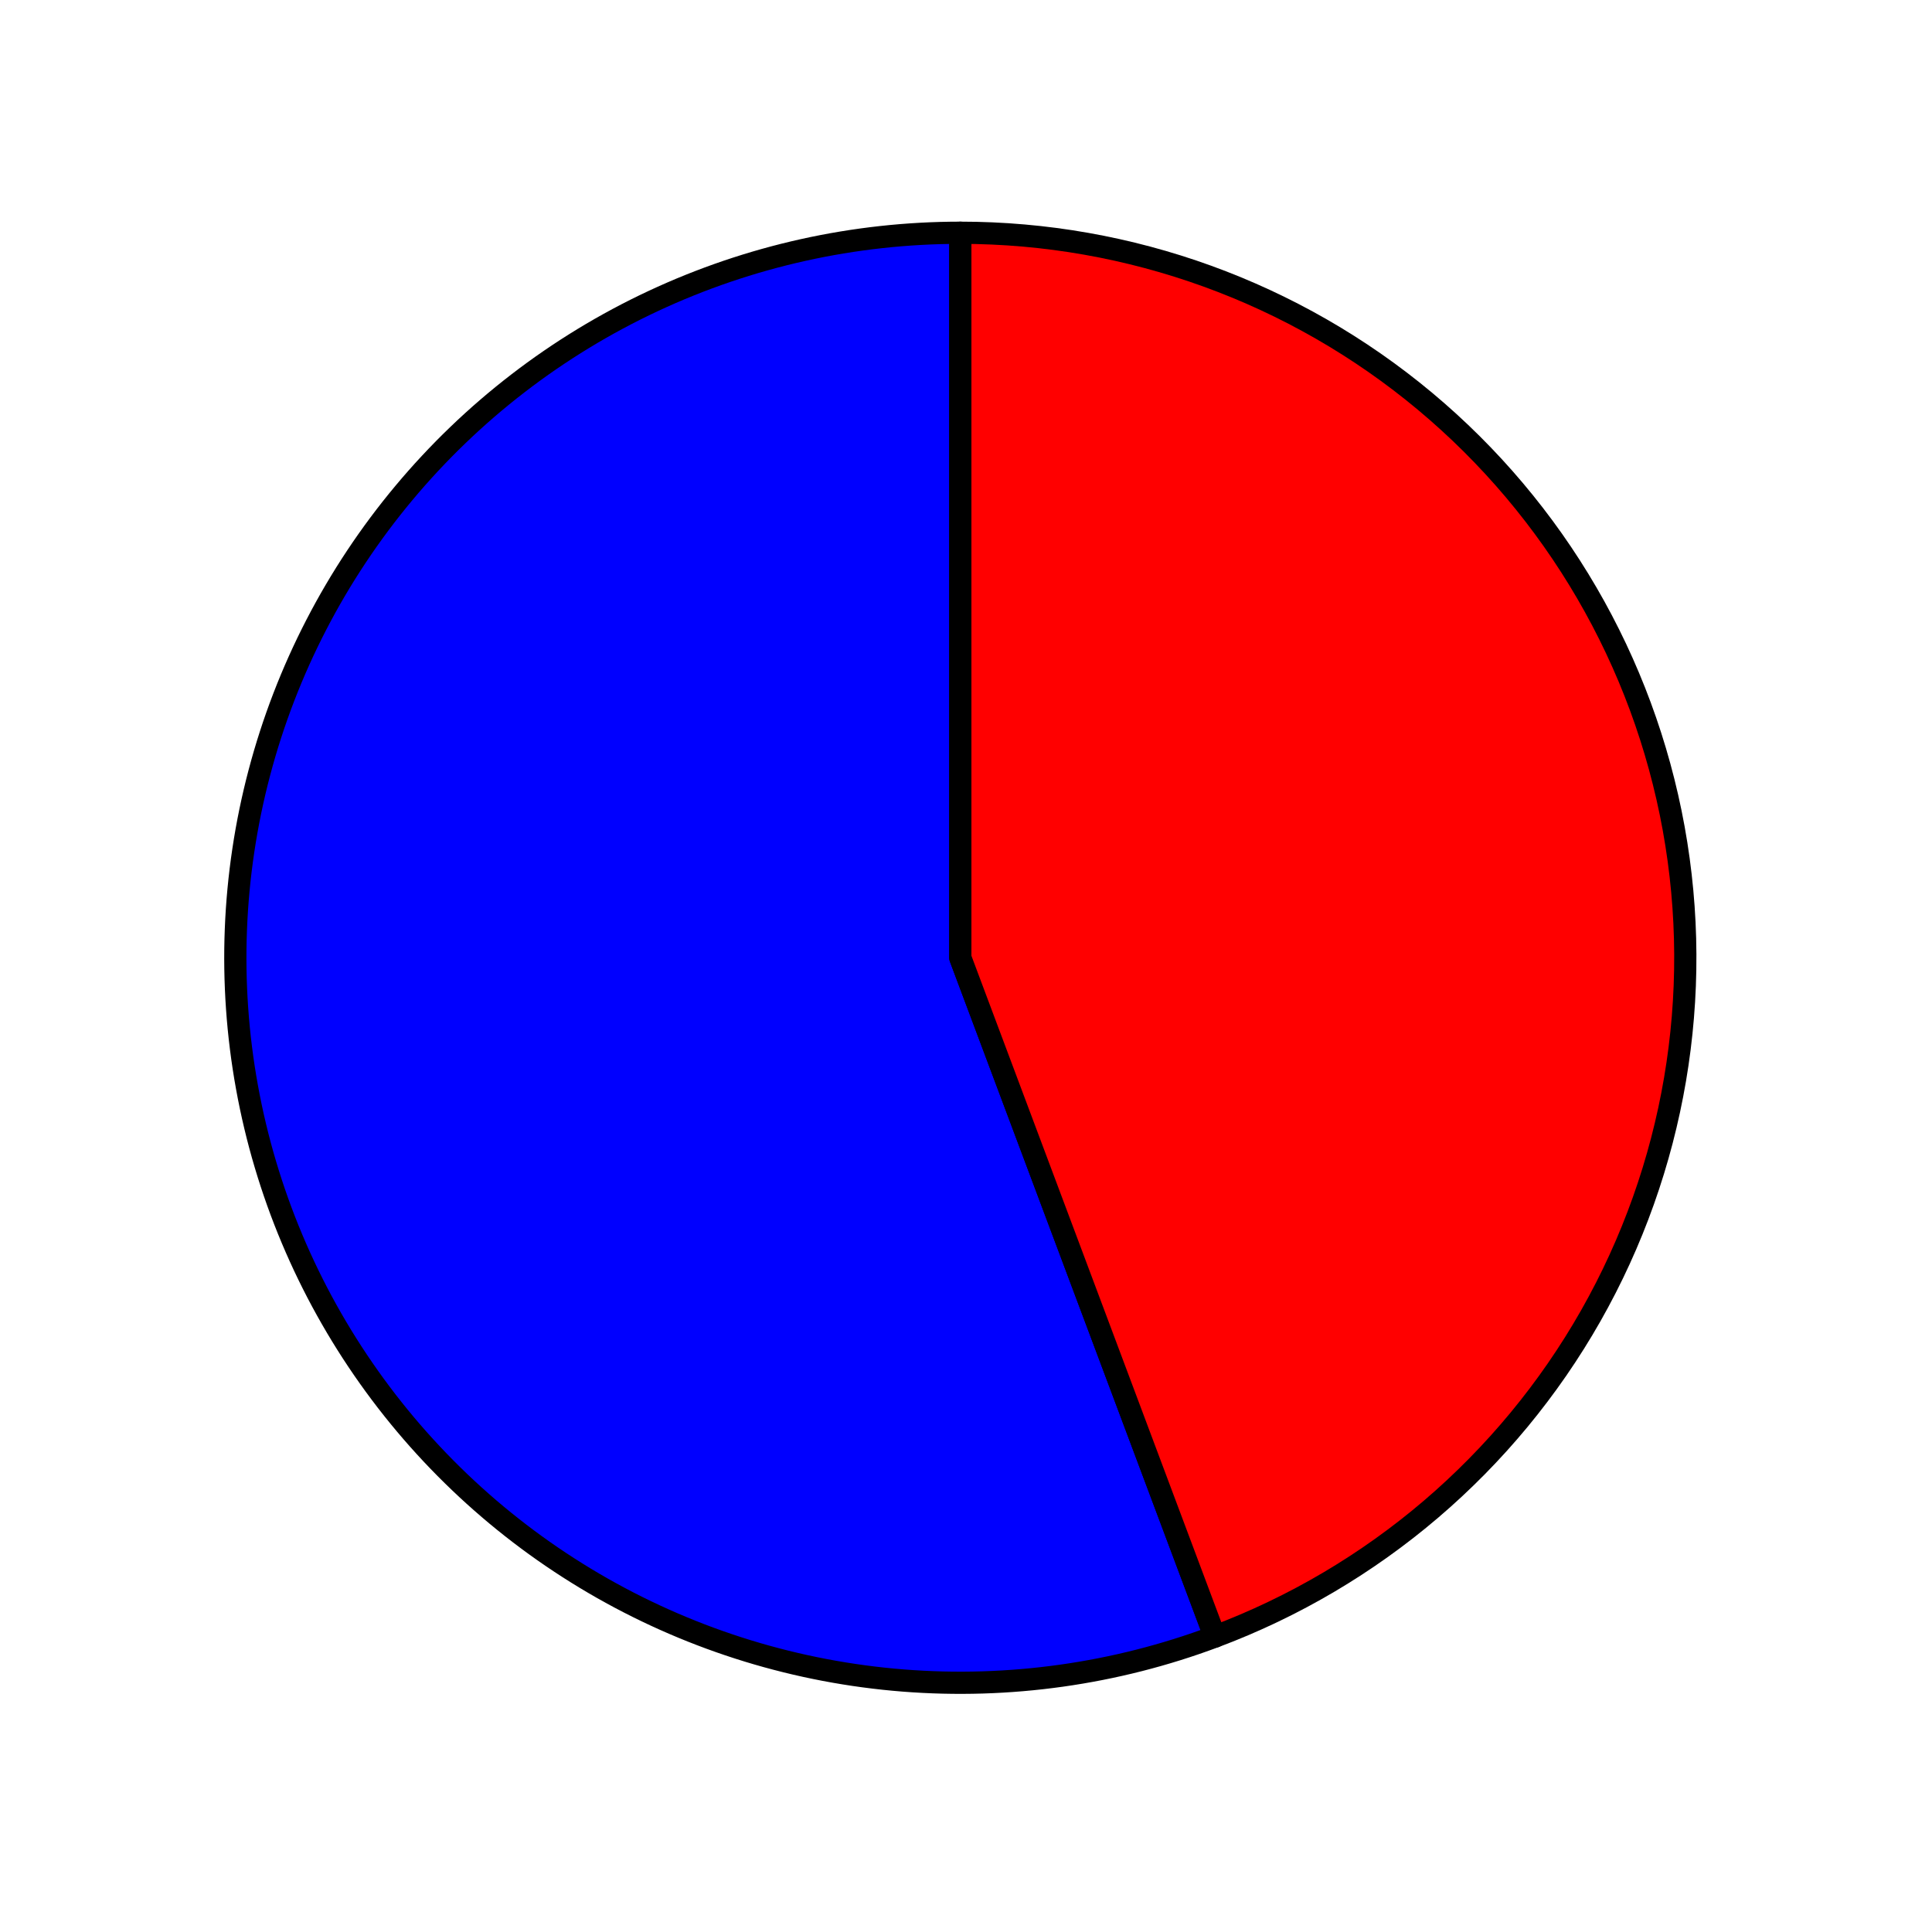 <?xml version="1.0" encoding="utf-8" standalone="no"?>
<!DOCTYPE svg PUBLIC "-//W3C//DTD SVG 1.1//EN"
  "http://www.w3.org/Graphics/SVG/1.1/DTD/svg11.dtd">
<svg xmlns:xlink="http://www.w3.org/1999/xlink" width="86.968pt" height="86.5pt" viewBox="0 0 86.968 86.5" xmlns="http://www.w3.org/2000/svg" version="1.1">
 <defs>
  <style type="text/css">*{stroke-linejoin: round; stroke-linecap: butt}</style>
 </defs>
 <g id="figure_1">
  <g id="patch_1">
   <path d="M 0 86.5 
L 86.968 86.5 
L 86.968 0 
L 0 0 
L 0 86.5 
z
" style="fill: none"/>
  </g>
  <g id="axes_1">
   <g id="patch_2">
    <path d="M 43.228 10.477 
C 38.45 10.477 33.729 11.527 29.4 13.552 
C 25.072 15.576 21.241 18.527 18.178 22.195 
C 15.115 25.863 12.895 30.16 11.675 34.78 
C 10.455 39.4 10.264 44.233 11.117 48.935 
C 11.969 53.637 13.844 58.094 16.609 61.992 
C 19.373 65.89 22.96 69.134 27.116 71.493 
C 31.272 73.852 35.895 75.27 40.659 75.646 
C 45.423 76.022 50.212 75.348 54.686 73.67 
L 43.228 43.112 
L 43.228 10.477 
z
" style="fill: #0000ff; stroke: #000000; stroke-linejoin: miter"/>
   </g>
   <g id="patch_3">
    <path d="M 54.686 73.67 
C 61.843 70.987 67.835 65.872 71.609 59.225 
C 75.383 52.578 76.704 44.811 75.34 37.29 
C 73.976 29.769 70.013 22.961 64.145 18.062 
C 58.278 13.163 50.872 10.477 43.228 10.477 
L 43.228 43.112 
L 54.686 73.67 
z
" style="fill: #ff0000; stroke: #000000; stroke-linejoin: miter"/>
   </g>
   <g id="matplotlib.axis_1"/>
   <g id="matplotlib.axis_2"/>
  </g>
 </g>
</svg>
